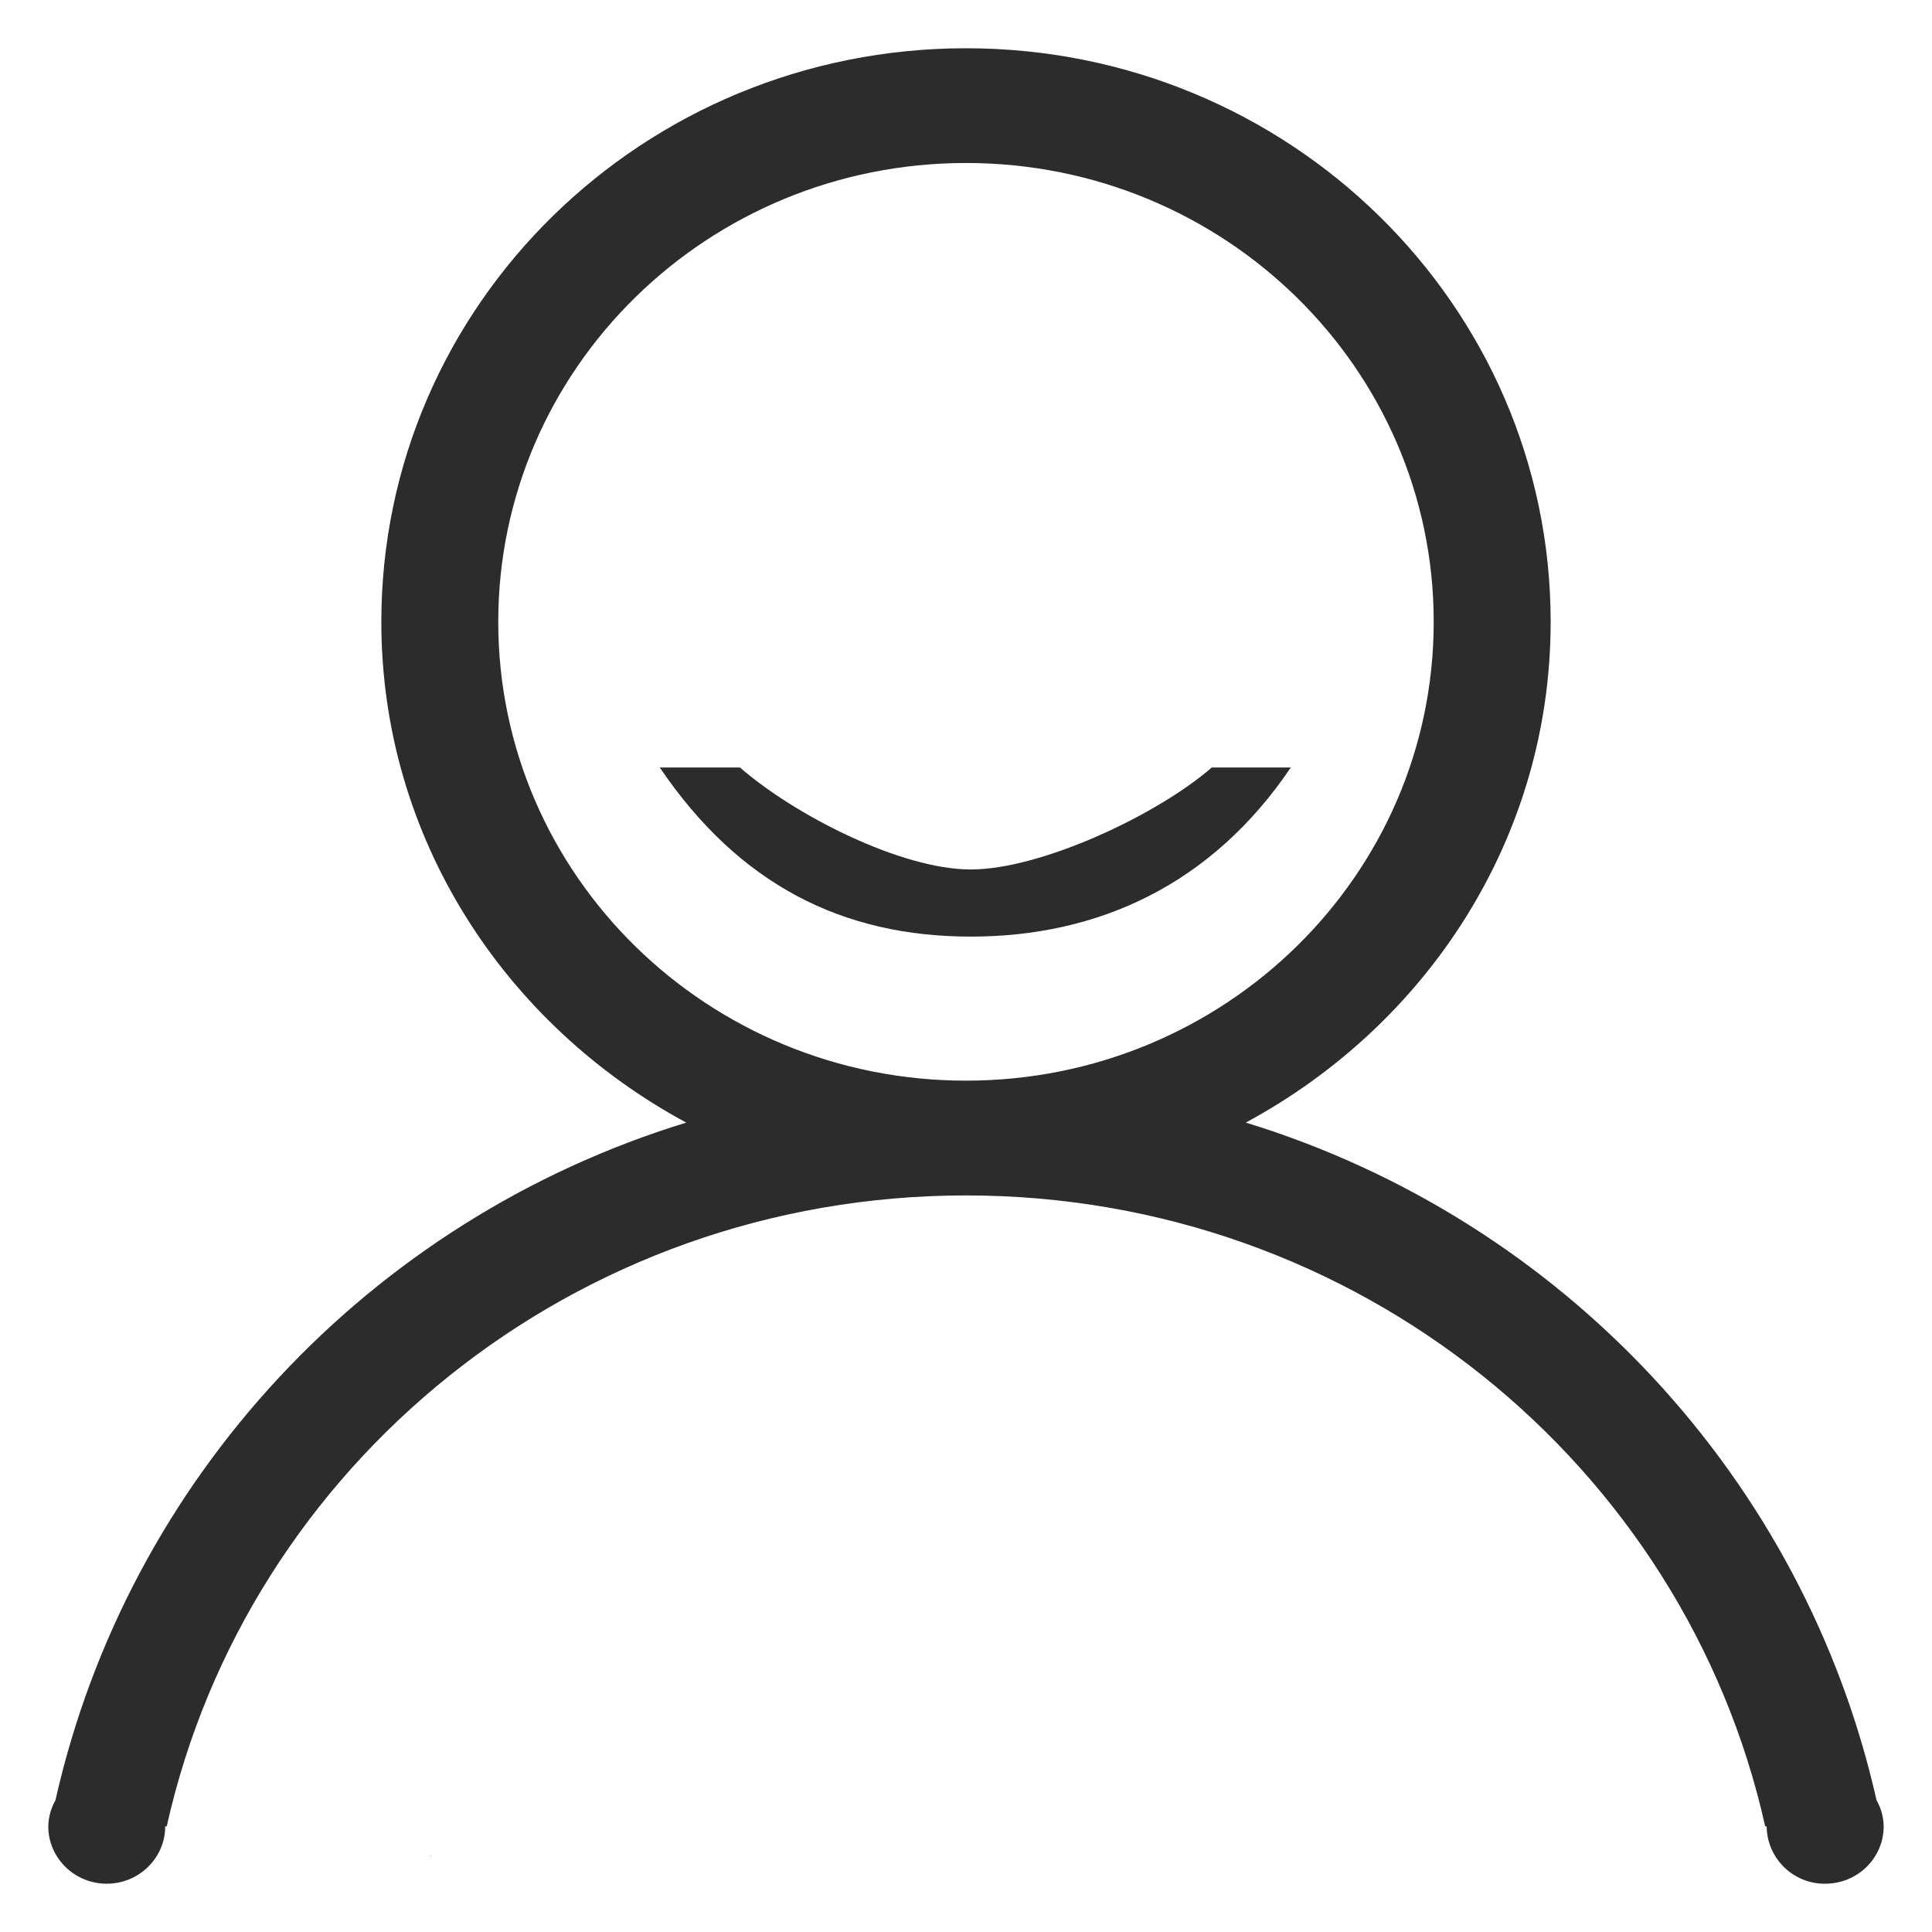 <?xml version="1.0" encoding="utf-8"?>
<!-- Generator: Adobe Illustrator 17.0.0, SVG Export Plug-In . SVG Version: 6.00 Build 0)  -->
<!DOCTYPE svg PUBLIC "-//W3C//DTD SVG 1.1//EN" "http://www.w3.org/Graphics/SVG/1.1/DTD/svg11.dtd">
<svg version="1.1" id="图层_1" xmlns="http://www.w3.org/2000/svg" xmlns:xlink="http://www.w3.org/1999/xlink" x="0px" y="0px"
	 width="56.693px" height="56.693px" viewBox="0 0 56.693 56.693" enable-background="new 0 0 56.693 56.693" xml:space="preserve">
<g>
	<path fill-rule="evenodd" clip-rule="evenodd" fill="#2C2C2C" d="M12.616,54.465c-0.008,0.003-0.002,0.003,0.016,0.003
		c0.02,0,0.028,0,0.018-0.003c0.015-0.003,0.023-0.003-0.018-0.003C12.593,54.462,12.6,54.465,12.616,54.465L12.616,54.465z"/>
	<path fill-rule="evenodd" clip-rule="evenodd" fill="#2C2C2C" d="M28.489,25.514c-2.054,0-5.174-1.596-6.776-2.993h-2.353
		c2.333,3.446,5.377,4.963,9.128,4.963c3.739,0,7.069-1.524,9.39-4.963h-2.319C33.96,23.915,30.543,25.514,28.489,25.514
		L28.489,25.514z"/>
	<path fill-rule="evenodd" clip-rule="evenodd" fill="#2C2C2C" d="M55.066,52.828c-2.127-9.433-9.213-17.036-18.509-19.887
		c5.307-2.862,8.946-8.333,8.946-14.694c0-9.296-7.682-16.831-17.155-16.831c-9.476,0-17.158,7.535-17.158,16.831
		c0,6.361,3.639,11.83,8.947,14.695C10.84,35.792,3.75,43.397,1.627,52.828c-0.133,0.233-0.205,0.496-0.21,0.765
		c0,0.93,0.77,1.683,1.715,1.683s1.716-0.753,1.716-1.683h0.045C7.25,43.007,16.849,35.079,28.347,35.079
		c11.496,0,21.093,7.927,23.451,18.514h0.043c0.01,0.939,0.779,1.692,1.718,1.683c0.948,0,1.716-0.753,1.716-1.683
		C55.272,53.325,55.2,53.061,55.066,52.828L55.066,52.828z M14.621,18.248c0-7.436,6.143-13.465,13.726-13.465
		c7.58,0,13.724,6.029,13.724,13.465c0,7.436-6.144,13.463-13.724,13.463C20.766,31.711,14.621,25.684,14.621,18.248L14.621,18.248z
		"/>
</g>
</svg>
